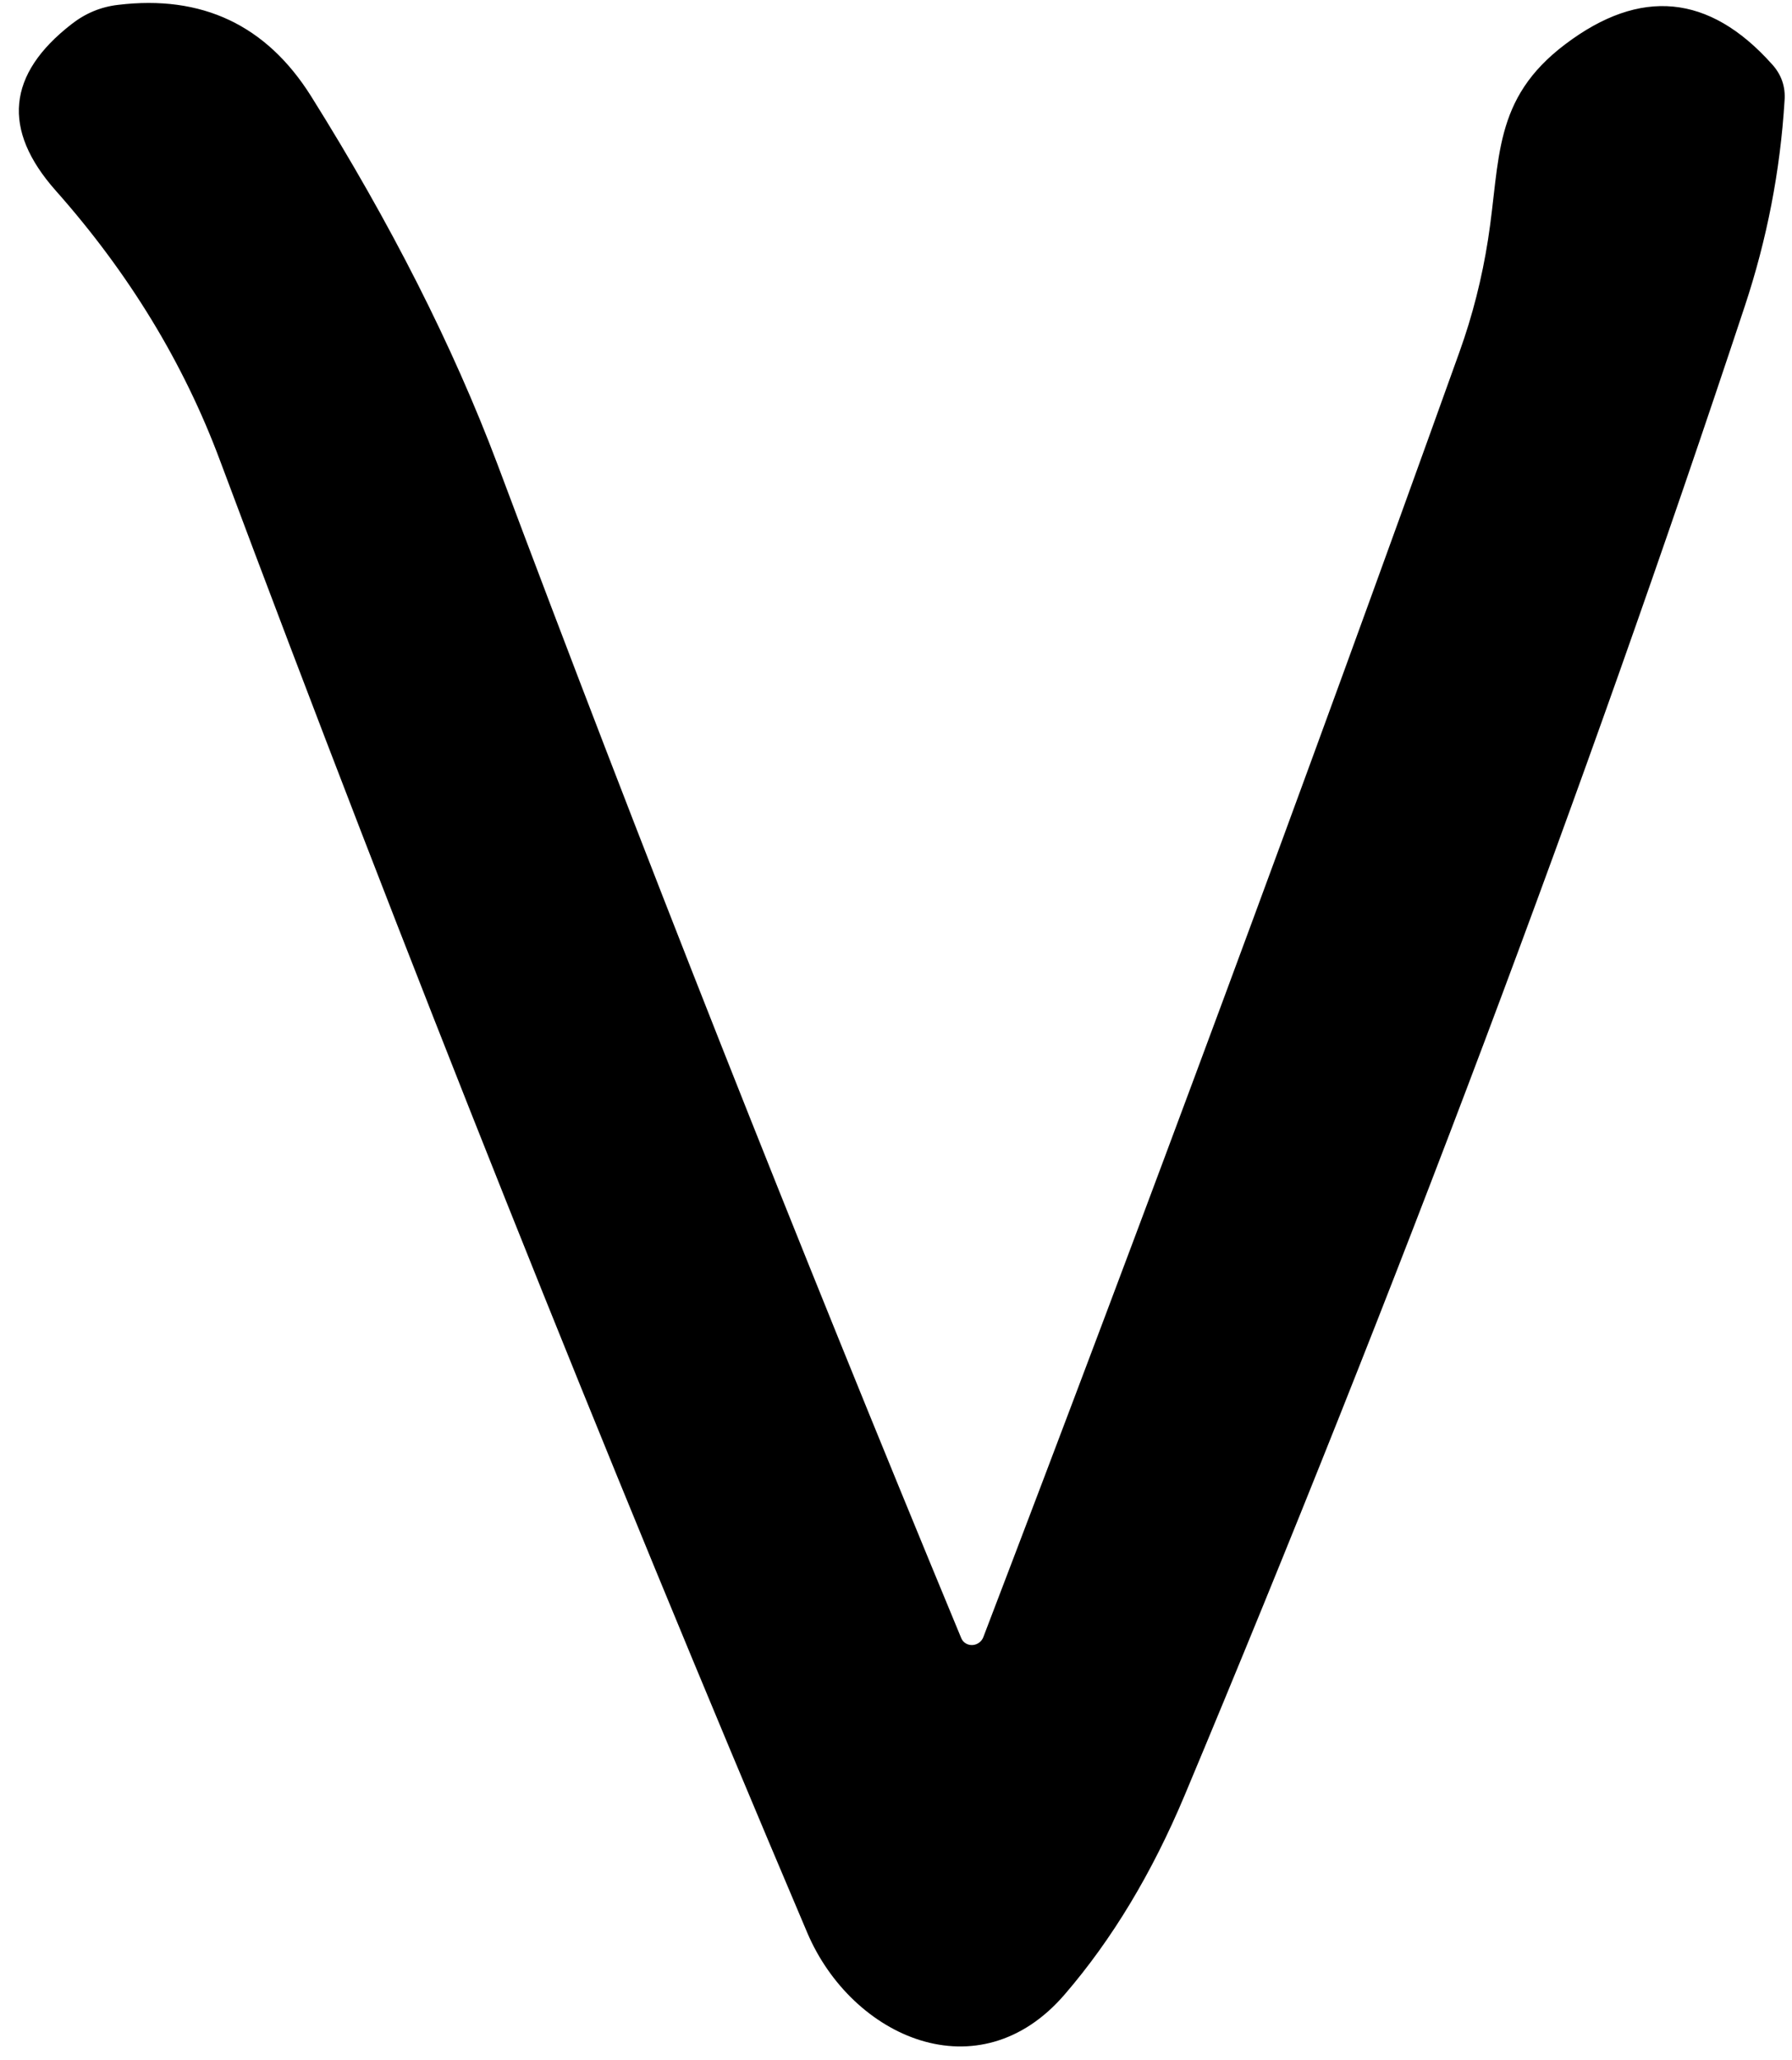 <svg width="67" height="77" viewBox="0 0 67 77" fill="none" xmlns="http://www.w3.org/2000/svg">
<path d="M35.936 61.22C35.968 61.301 36.023 61.37 36.096 61.417C36.169 61.465 36.255 61.489 36.343 61.487C36.432 61.486 36.519 61.458 36.593 61.407C36.668 61.357 36.726 61.286 36.76 61.204C42.836 45.319 48.773 29.301 54.569 13.149C55.054 11.799 55.409 10.401 55.635 8.955C56.104 5.956 55.797 3.707 58.528 1.65C61.329 -0.466 63.899 -0.221 66.237 2.384C66.603 2.777 66.764 3.24 66.721 3.771C66.56 6.387 66.064 8.944 65.235 11.443C59.255 29.497 52.274 48.052 44.291 67.106C43.073 70.008 41.581 72.486 39.814 74.538C36.599 78.286 31.847 76.149 30.183 72.241C22.501 54.155 15.181 35.808 8.221 17.201C6.863 13.564 4.817 10.204 2.08 7.121C0.065 4.845 0.265 2.772 2.678 0.9C3.195 0.496 3.772 0.257 4.407 0.183C7.553 -0.2 9.961 0.938 11.631 3.596C14.615 8.359 16.937 12.942 18.596 17.344C23.929 31.571 29.709 46.196 35.936 61.22Z" fill="black"/>
</svg>
